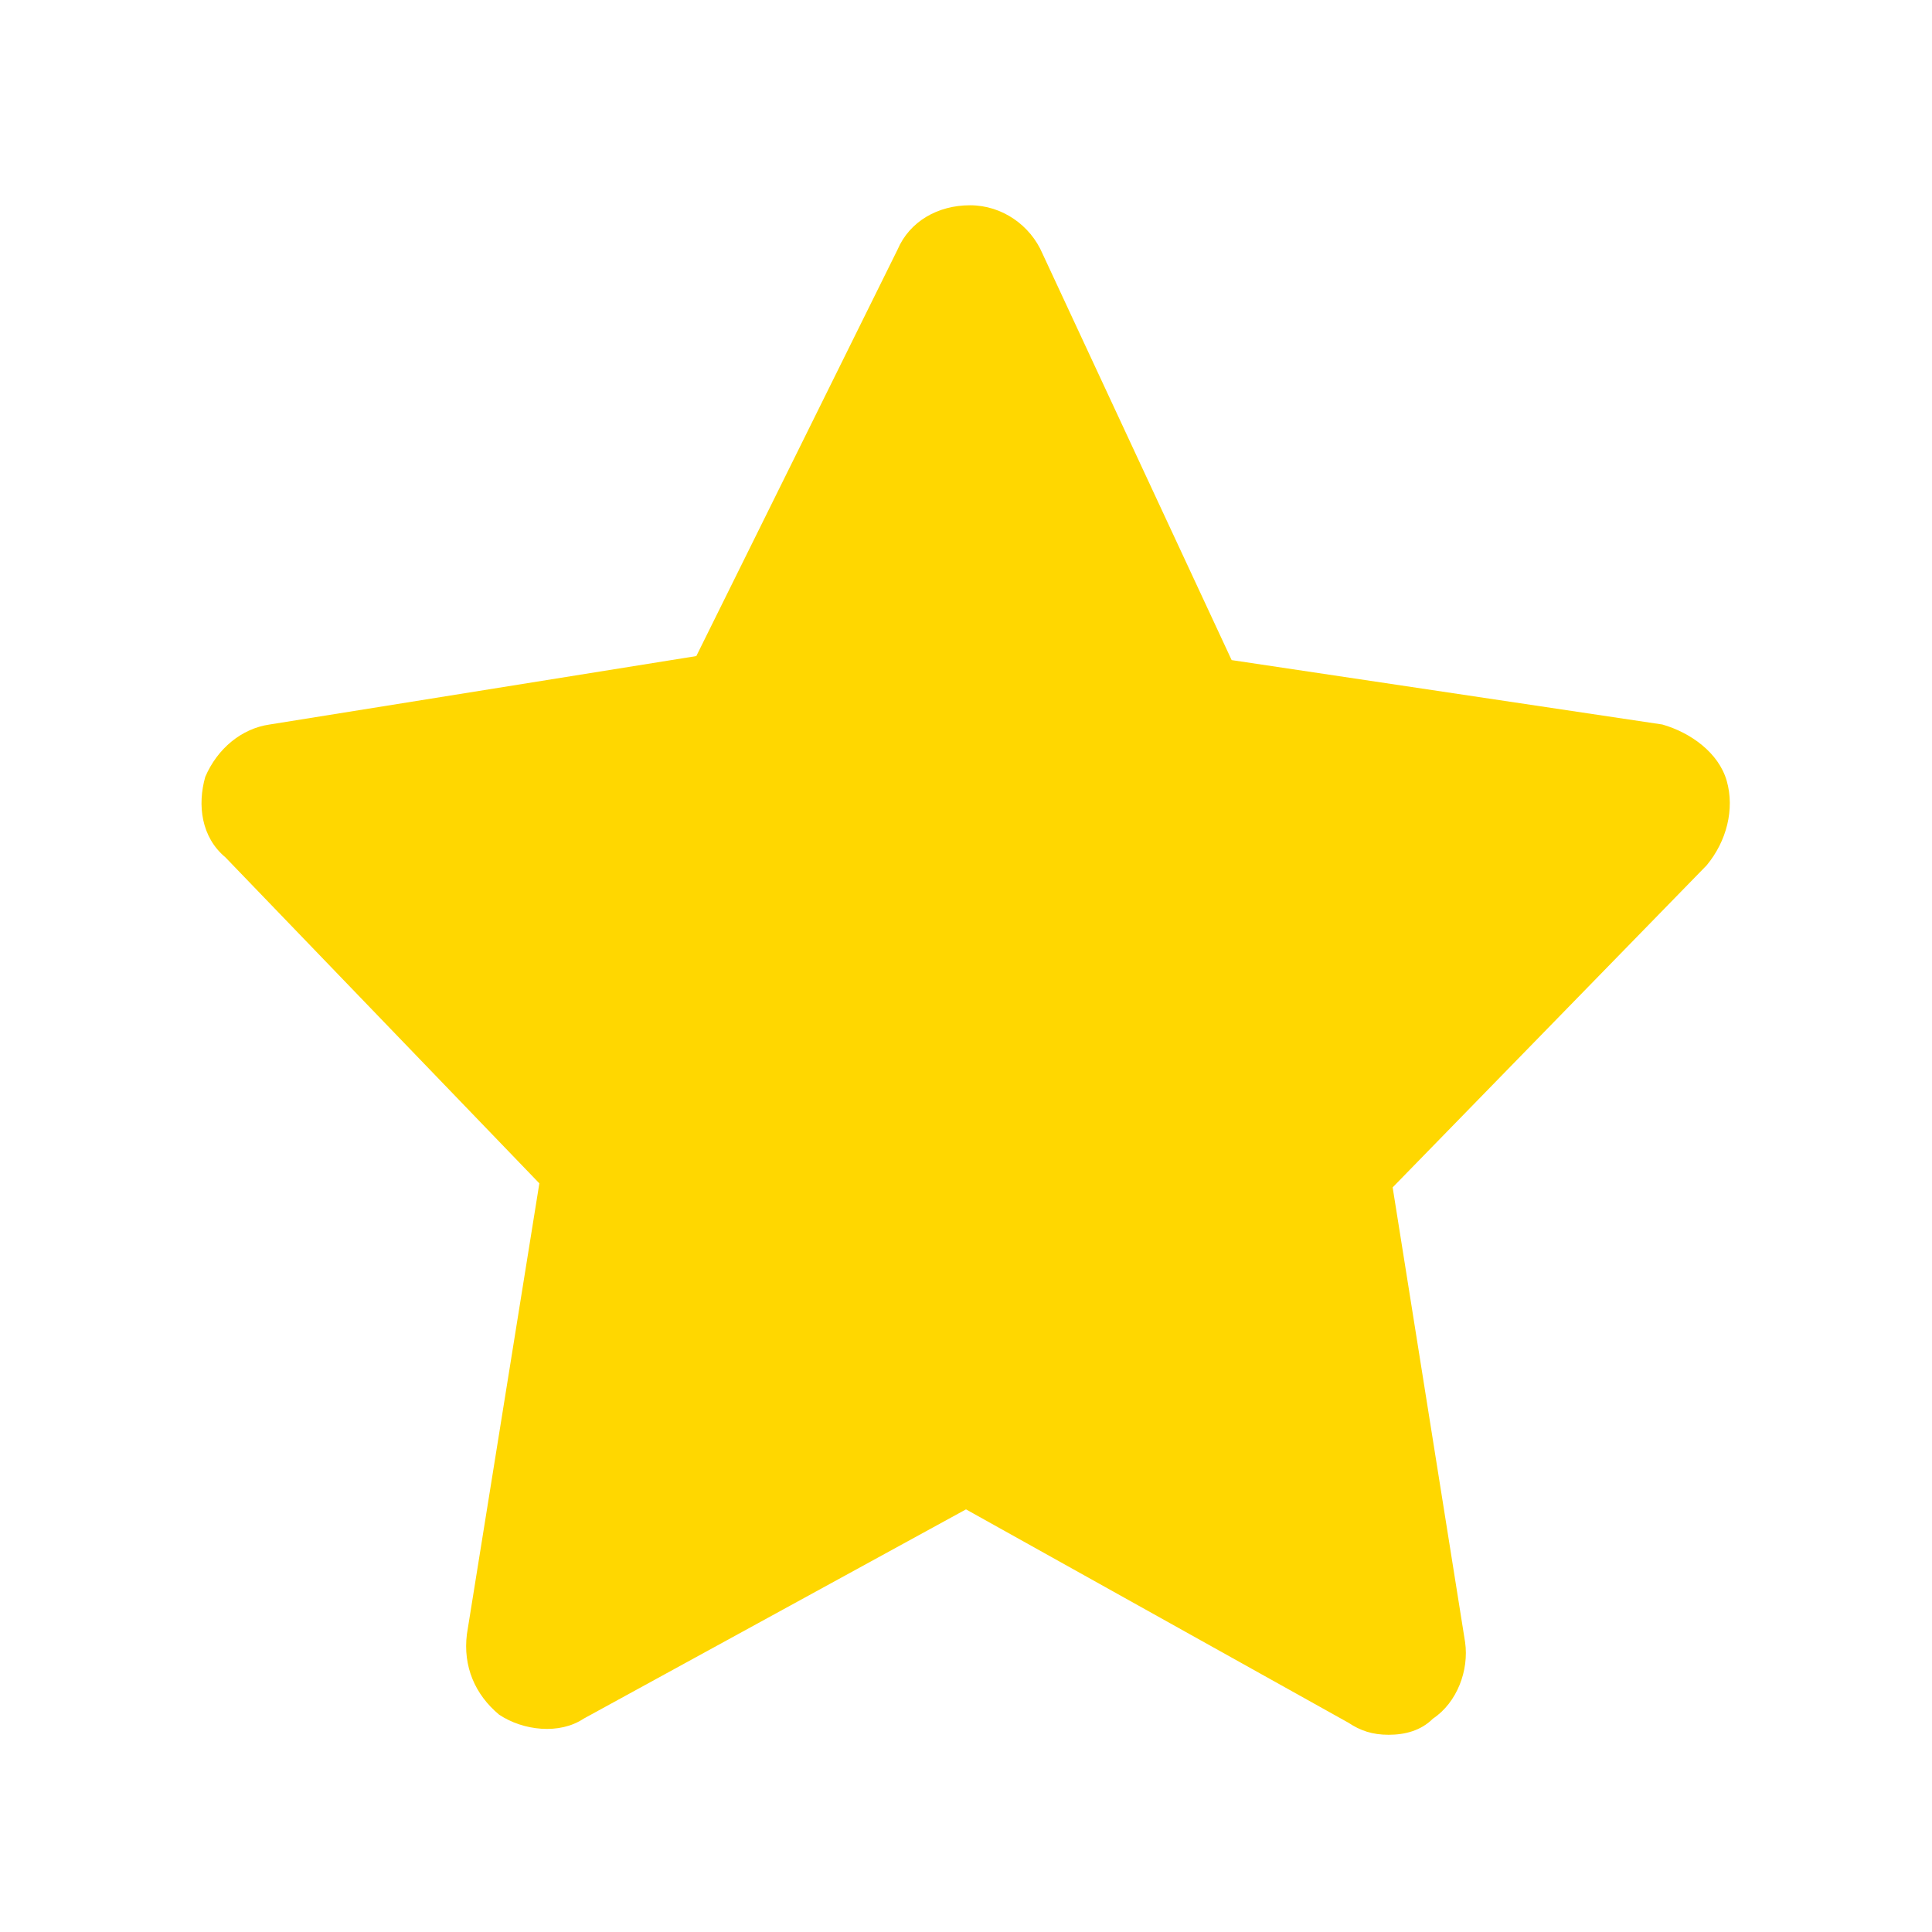 <?xml version="1.0" standalone="no"?><!DOCTYPE svg PUBLIC "-//W3C//DTD SVG 1.1//EN" "http://www.w3.org/Graphics/SVG/1.1/DTD/svg11.dtd"><svg t="1533214335883" class="icon" style="" viewBox="0 0 1024 1024" version="1.1" xmlns="http://www.w3.org/2000/svg" p-id="3441" xmlns:xlink="http://www.w3.org/1999/xlink" width="64" height="64"><defs><style type="text/css"></style></defs><path d="M915.2 413.867c-4.267-14.933-19.2-25.6-34.133-29.867l-228.267-34.133-100.267-215.467c-6.4-14.933-21.333-25.6-38.4-25.6s-32 8.533-38.4 23.467l-106.667 215.467L142.933 384c-14.933 2.133-27.733 12.8-34.133 27.733-4.267 14.933-2.133 32 10.667 42.667l166.4 172.8-38.4 238.933c-2.133 17.067 4.267 32 17.067 42.667 12.8 8.533 32 10.667 44.8 2.133l202.667-110.933 202.667 113.067c6.4 4.267 12.8 6.4 21.333 6.4s17.067-2.133 23.467-8.533c12.8-8.533 19.2-25.6 17.067-40.533l-38.4-241.067 166.4-170.667c10.667-12.8 14.933-29.867 10.667-44.8z" p-id="3442" fill="#FFD700"></path></svg>